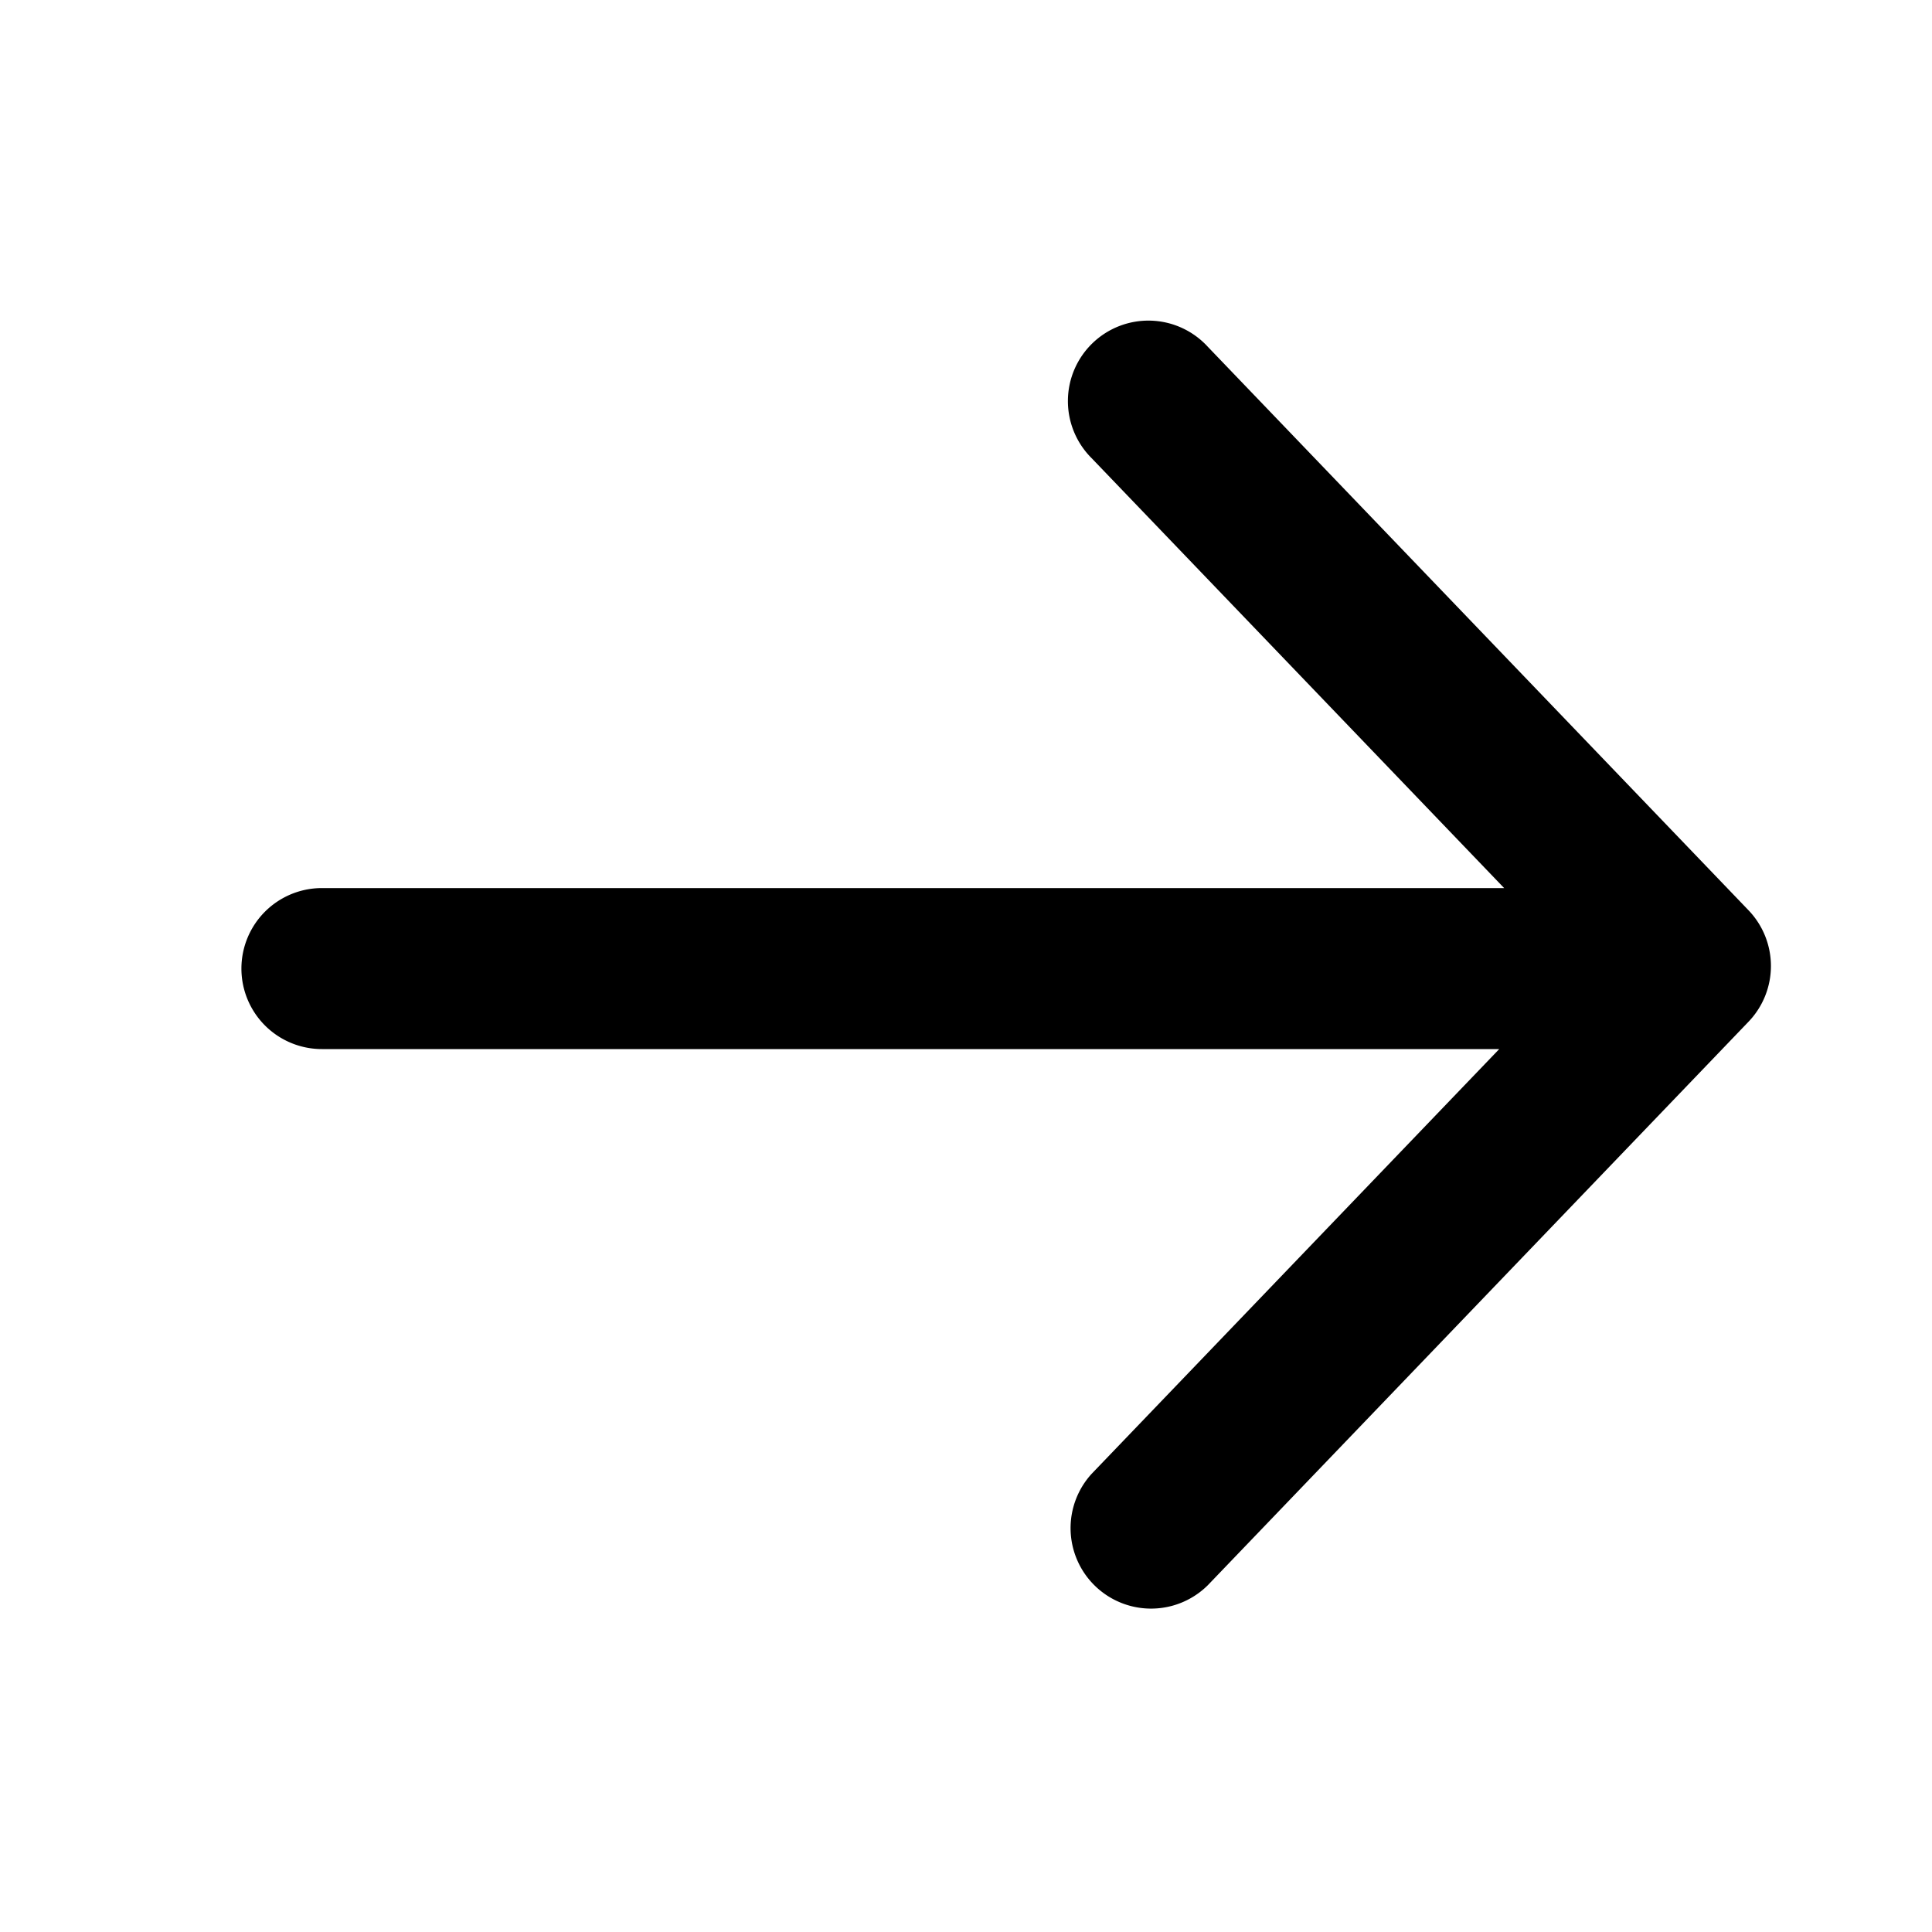 <svg xmlns="http://www.w3.org/2000/svg" width="24" height="24" fill="currentColor" viewBox="0 0 24 24">
  <path fill-rule="evenodd" d="M15.004 4.308a1 1 0 10-1.443 1.384l5.124 5.34H3.999a1 1 0 000 2h14.625l-5.063 5.276a1 1 0 001.443 1.384l6.717-7a1 1 0 000-1.384l-6.717-7z" clip-rule="evenodd"/>
</svg>
